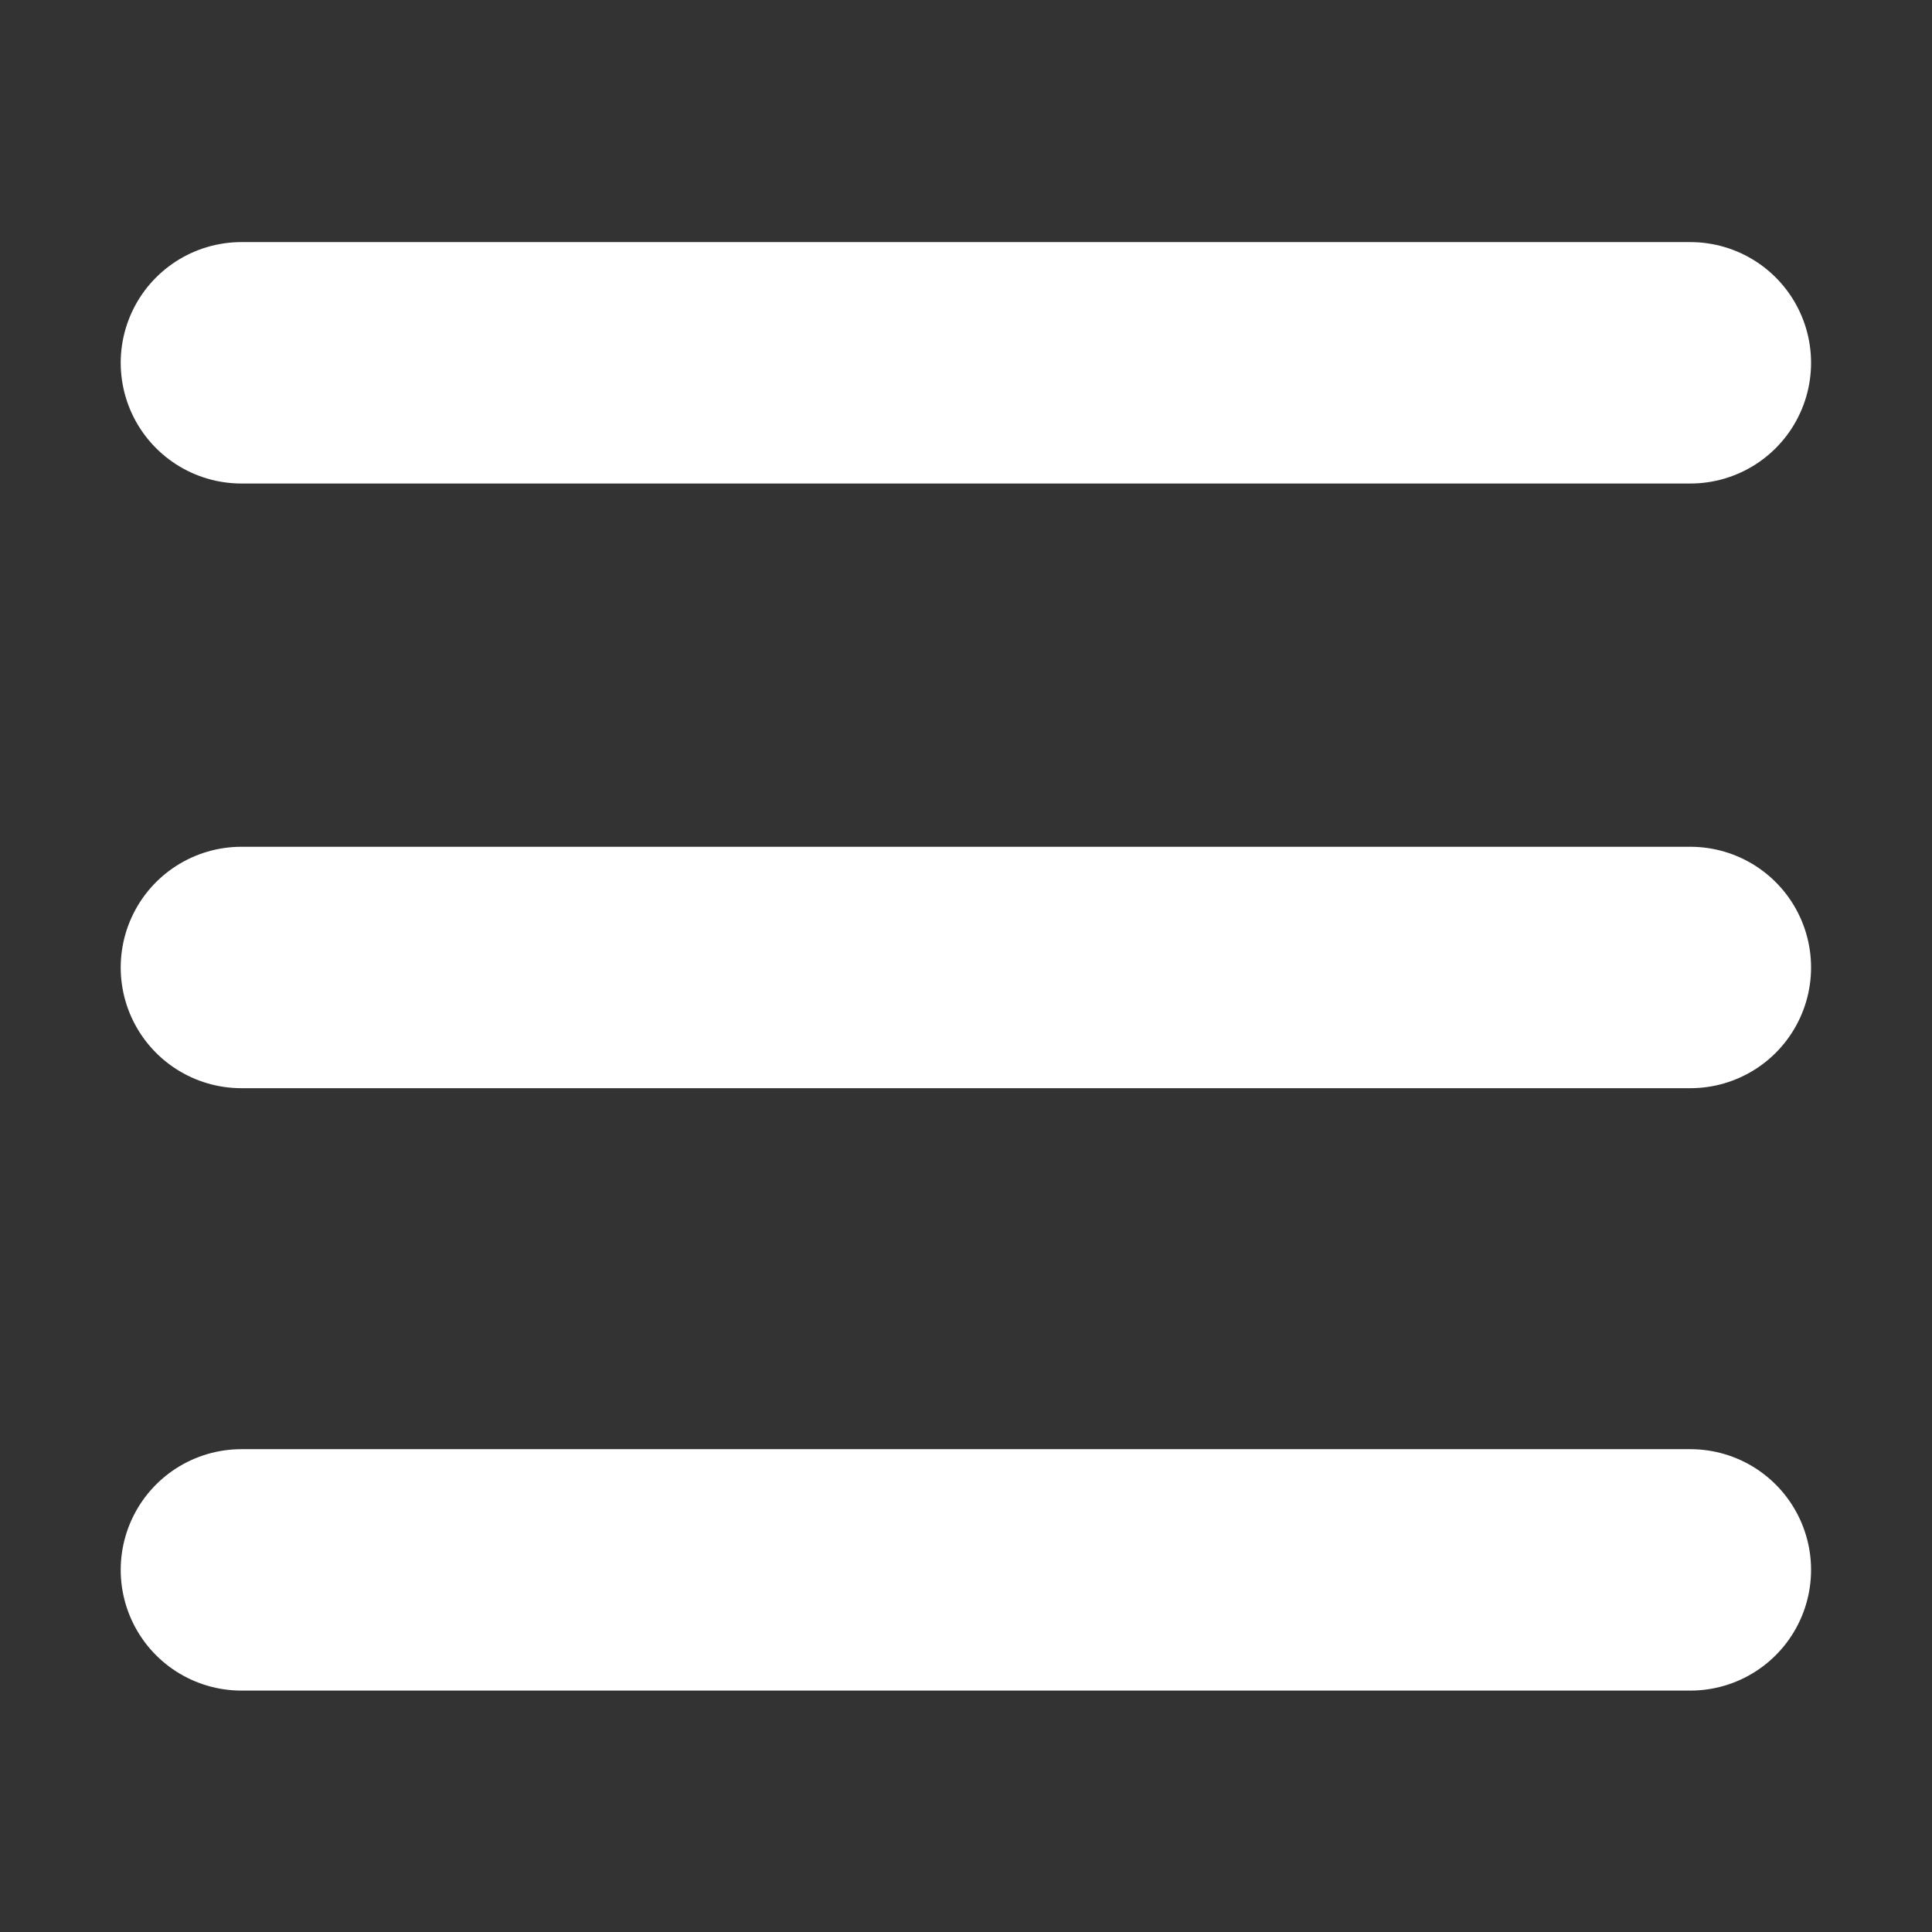 <?xml version="1.0" encoding="UTF-8"?>
<!-- Created with Inkscape (http://www.inkscape.org/) -->
<svg width="32" height="32" version="1.1" viewBox="0 0 8.467 8.467" xmlns="http://www.w3.org/2000/svg" xmlns:cc="http://creativecommons.org/ns#" xmlns:dc="http://purl.org/dc/elements/1.1/" xmlns:rdf="http://www.w3.org/1999/02/22-rdf-syntax-ns#">
 <rect x="0" y="0" width="8.467" height="8.467" fill="#333333" stroke="none"/>
 <g transform="translate(0 -288.53)" fill="none" stroke="#fff" stroke-linecap="round">
  <path d="m1.058 290.12h6.35" stroke-width="1.058"/>
  <path d="m1.058 295.41h6.35" stroke-width="1.058"/>
  <path d="m1.058 292.77h6.35" stroke-width="1.058"/>
 </g>
</svg>
